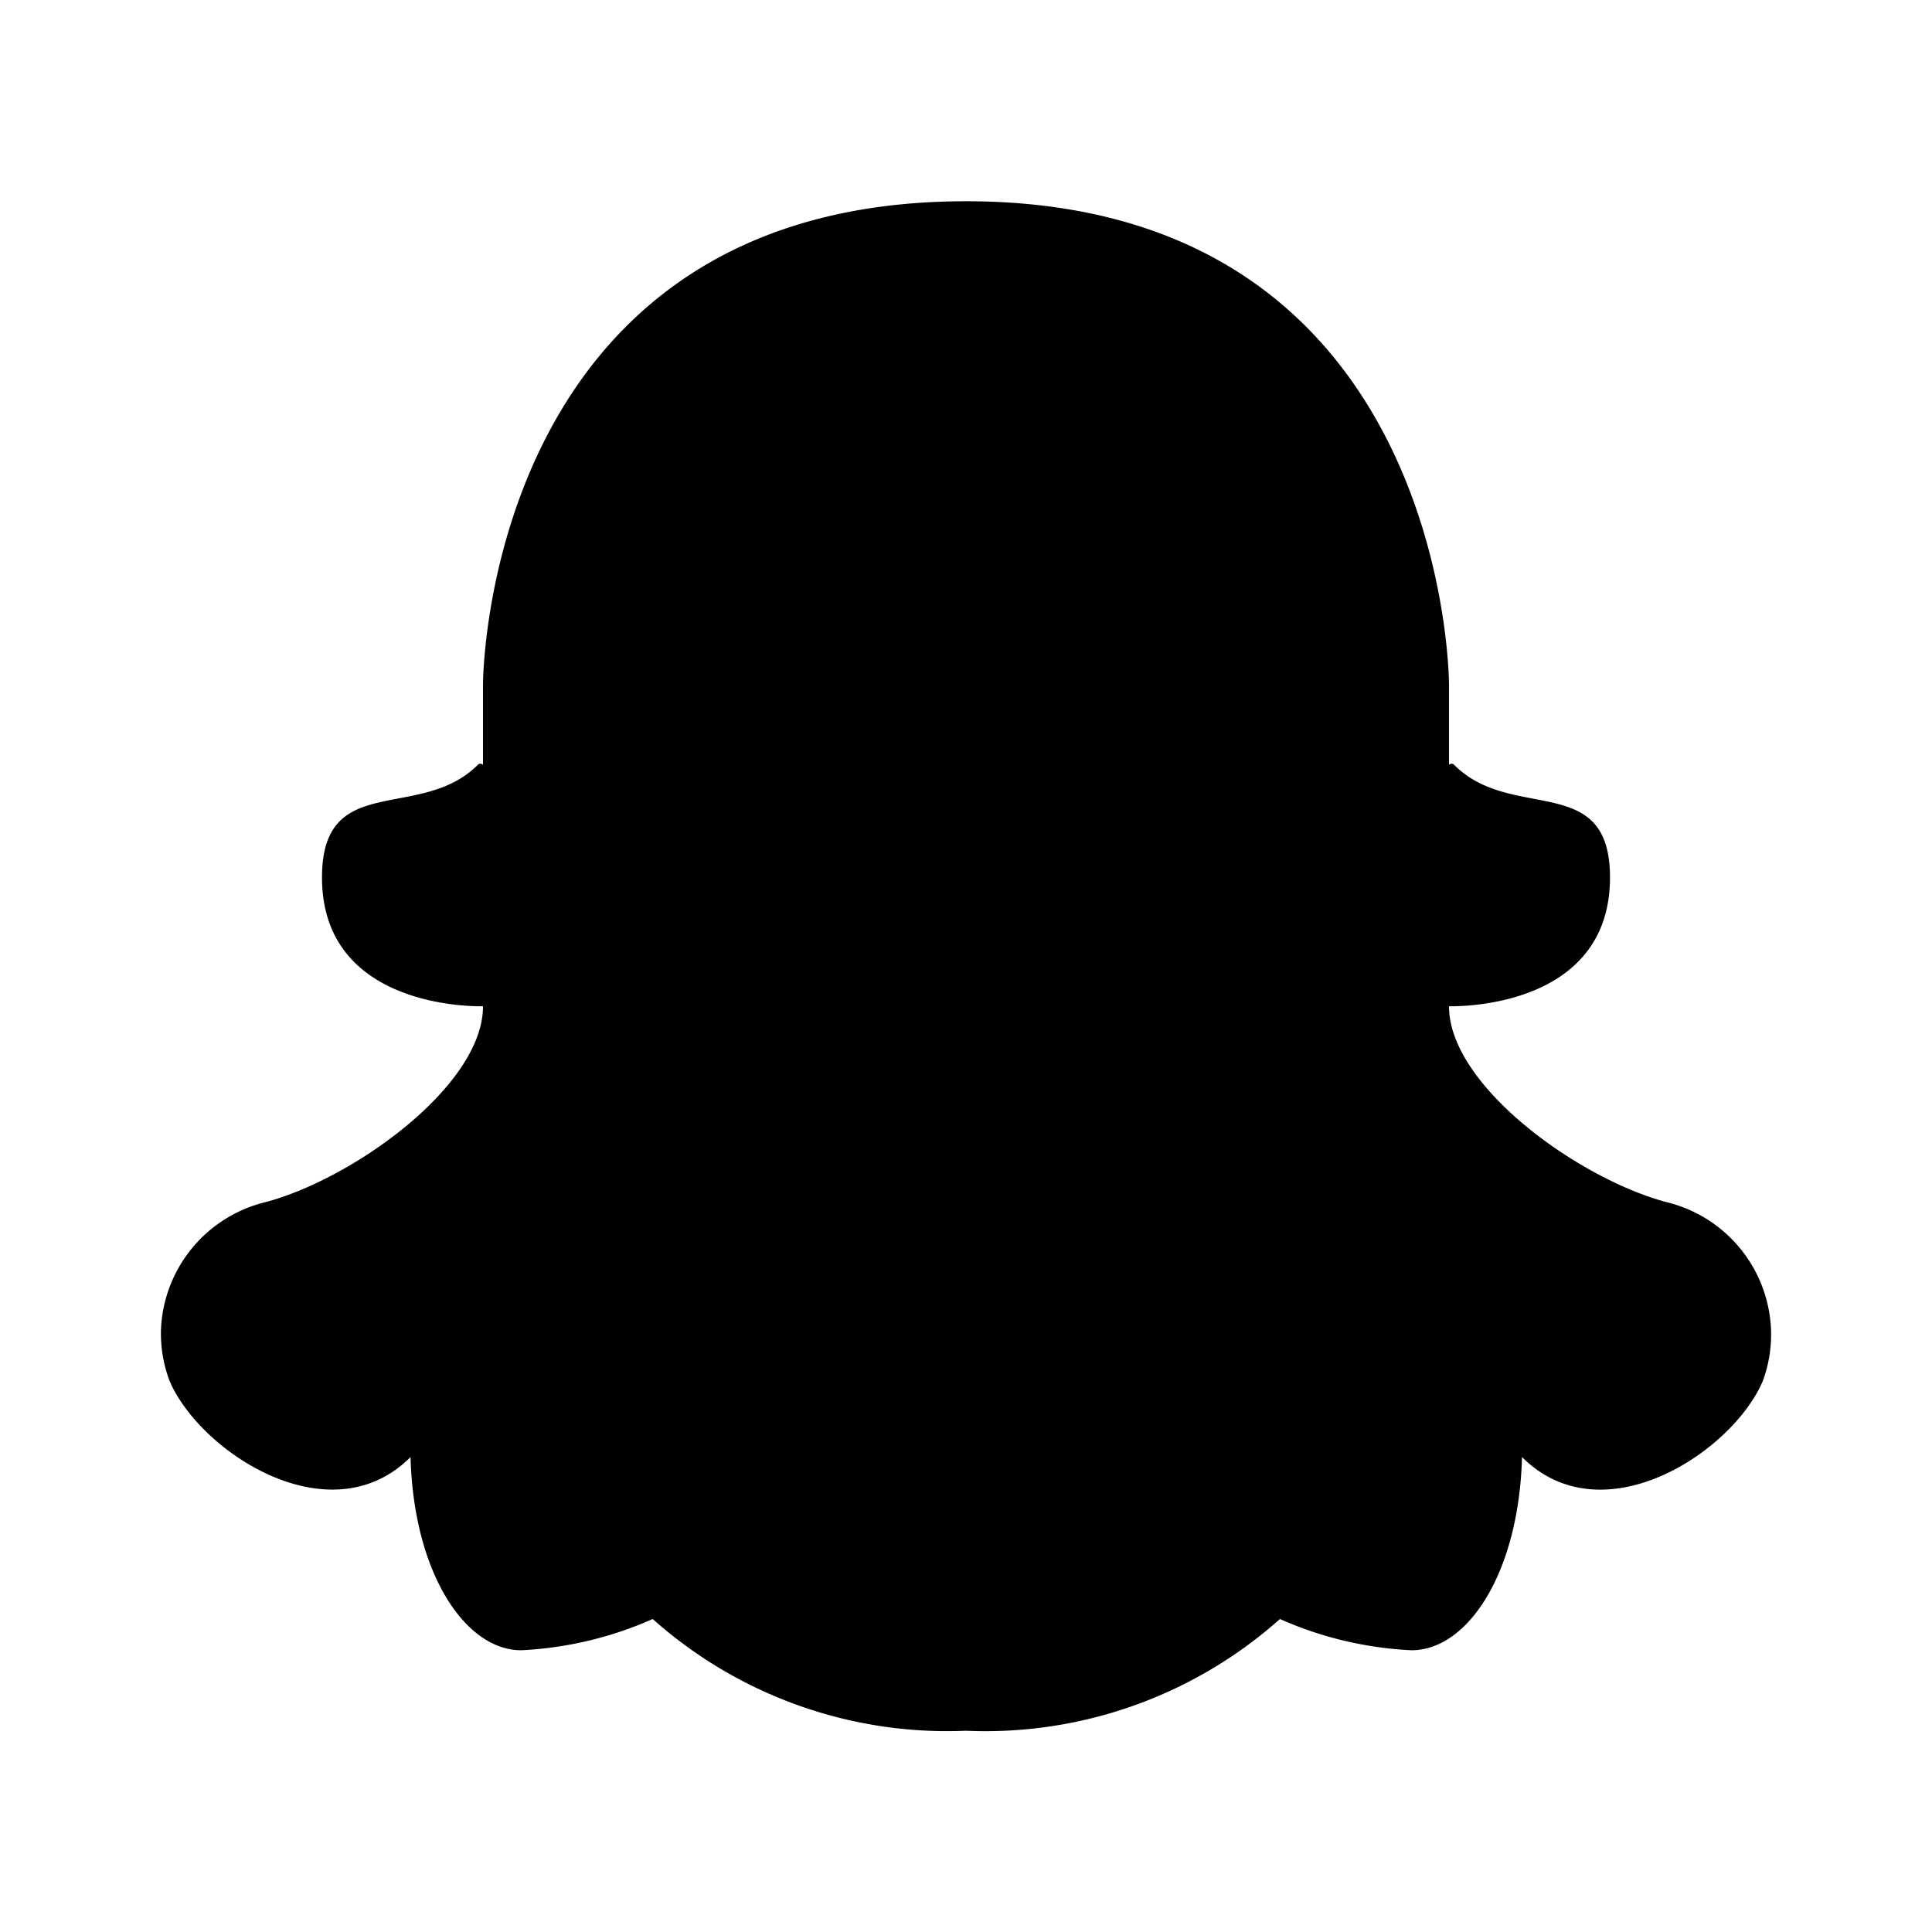 <svg xmlns="http://www.w3.org/2000/svg" viewBox="0 0 24 24"><path d="M12 2.5c-6 0-6 6-6 6v1s-.035-.029-.063 0C5.218 10.218 4 9.569 4 10.9c0 1.54 1.7 1.6 1.965 1.6H6c0 1-1.652 2.171-2.736 2.442A1.7 1.7 0 002 16.51a1.67 1.67 0 00.106.643c.377.885 1.994 1.947 2.994.947.038 1.44.679 2.4 1.374 2.4a4.559 4.559 0 001.634-.388A5.5 5.5 0 0012 21.5a5.5 5.5 0 003.9-1.388 4.552 4.552 0 001.634.388c.7 0 1.335-.963 1.373-2.4 1 1 2.614-.059 2.991-.944A1.67 1.67 0 0022 16.51a1.7 1.7 0 00-1.264-1.568C19.652 14.671 18 13.5 18 12.5h.035c.265 0 1.965-.06 1.965-1.6 0-1.326-1.219-.677-1.937-1.4-.028-.028-.063 0-.063 0v-1s0-6-6-6z"/></svg>